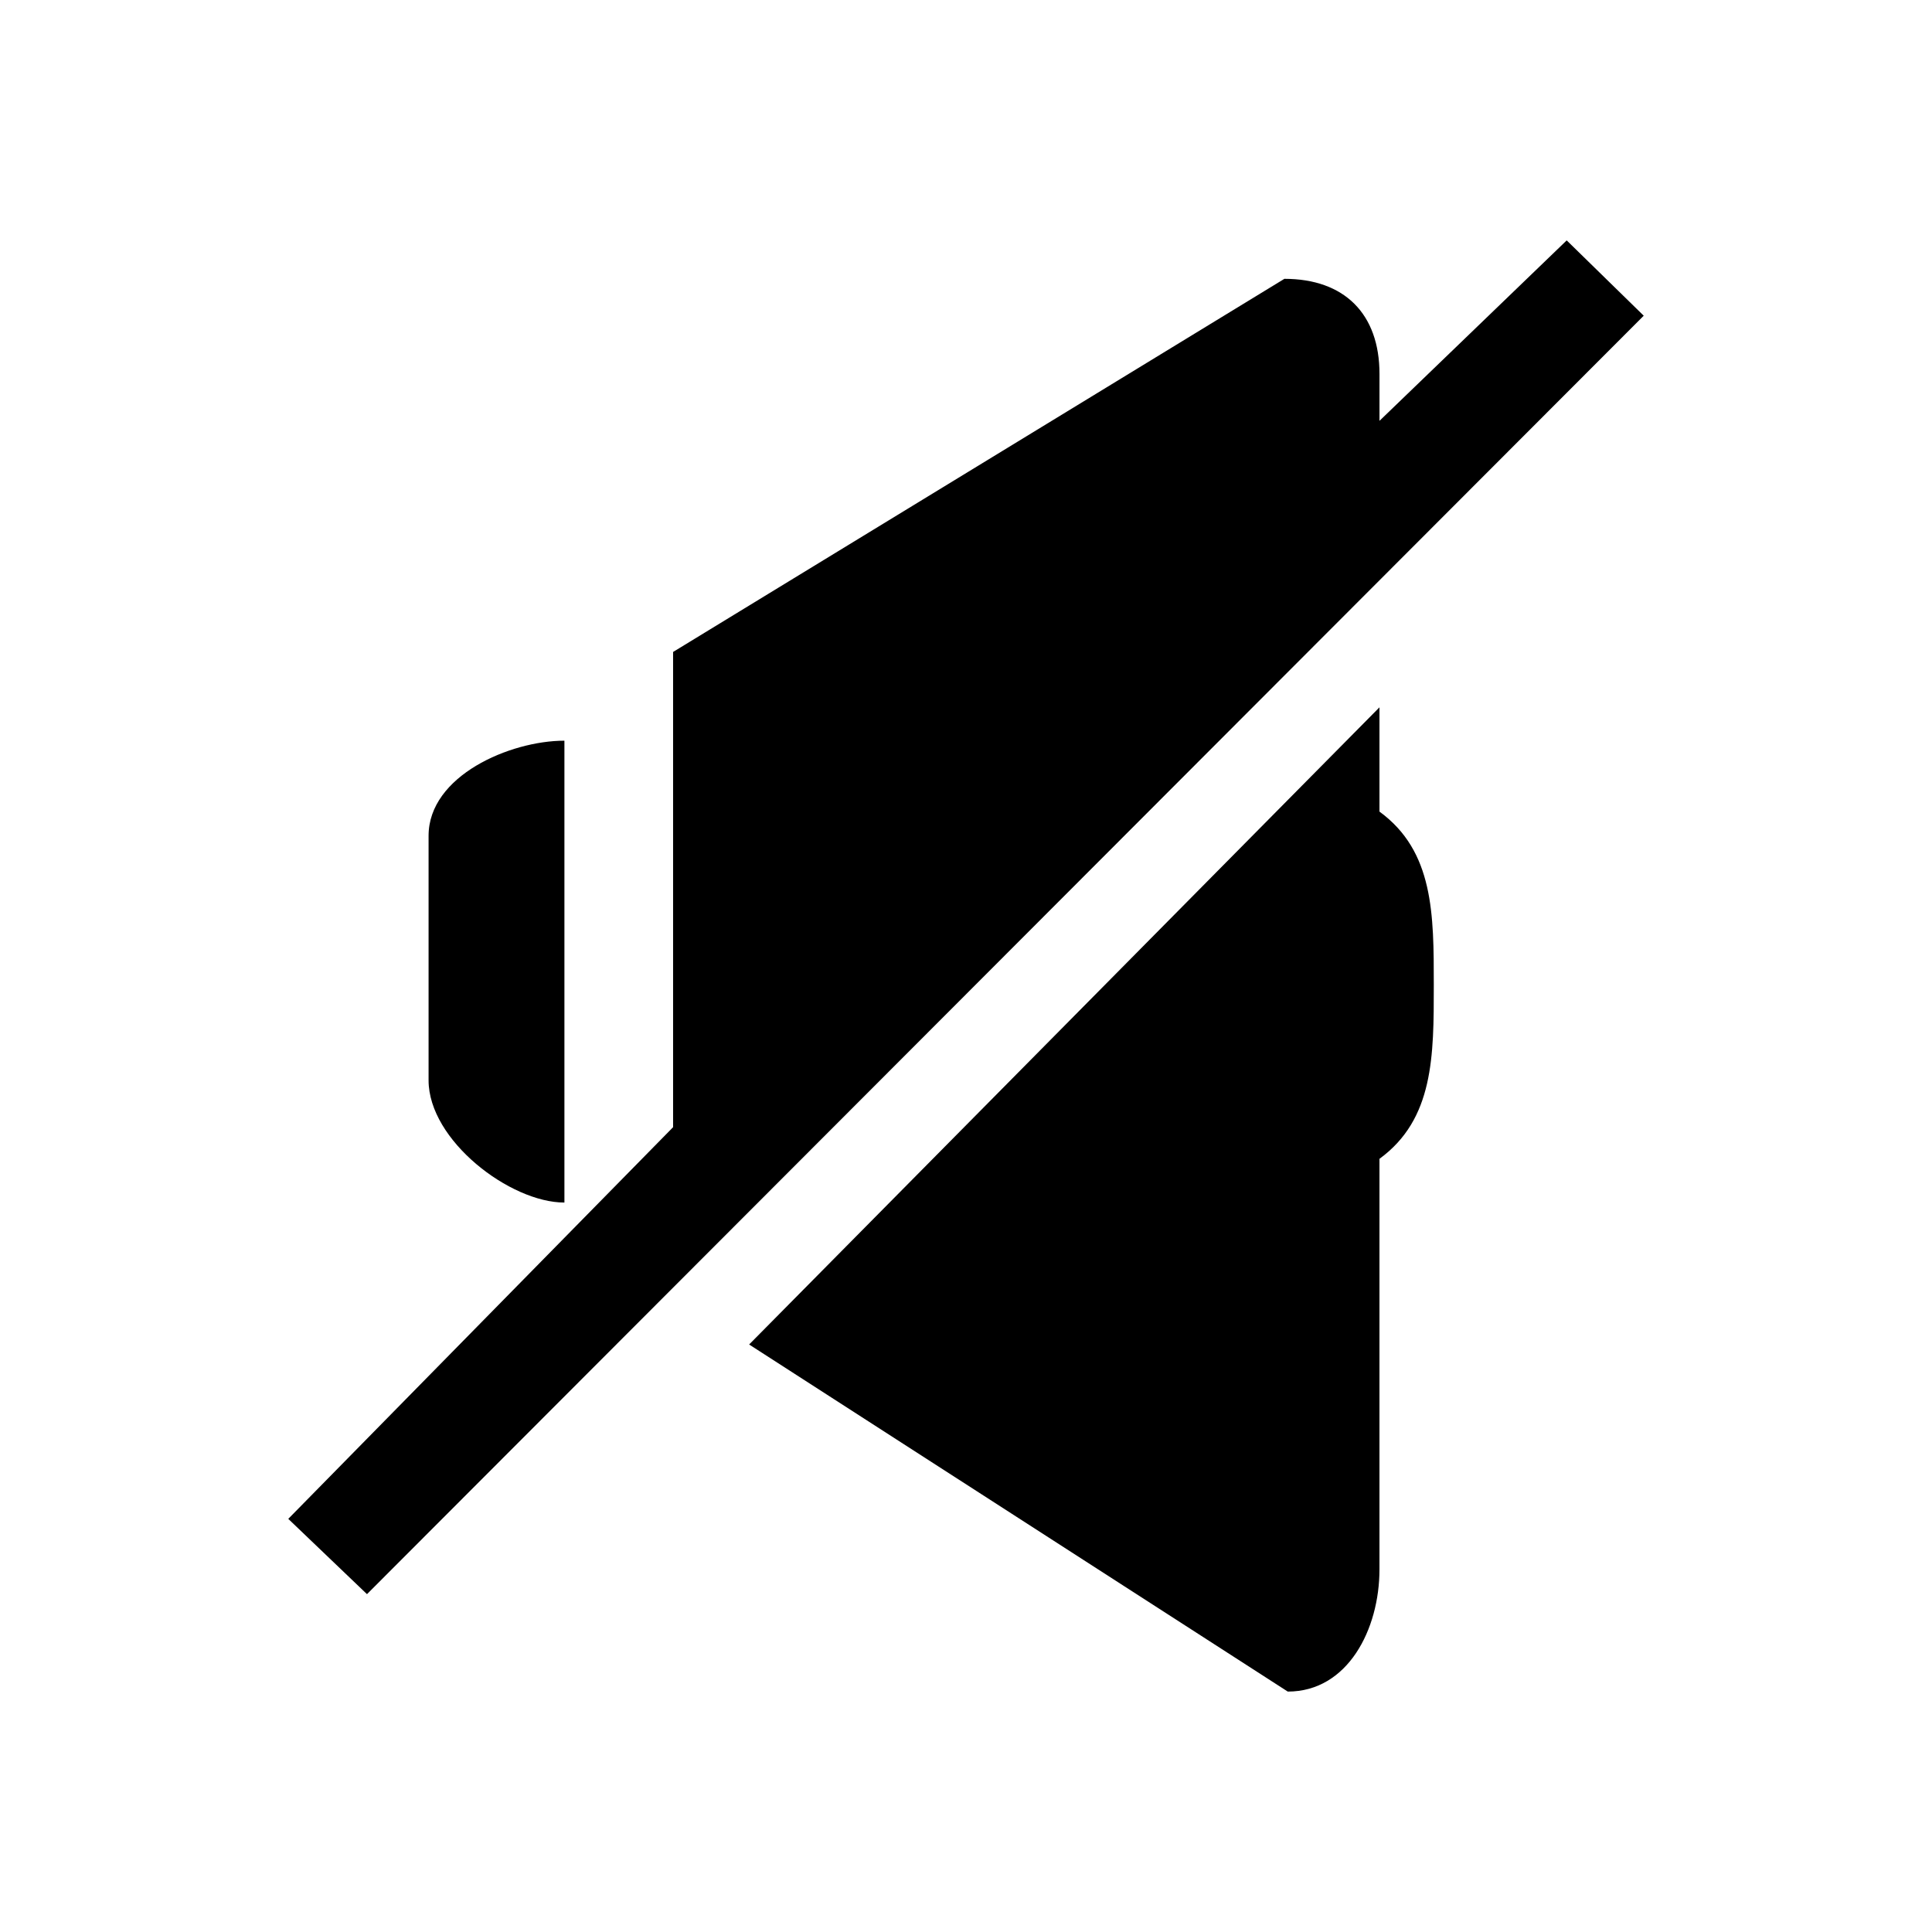 <svg xmlns="http://www.w3.org/2000/svg" xmlns:xlink="http://www.w3.org/1999/xlink" version="1.1" id="Layer_10" x="0px" y="0px" width="30px" height="30px" viewBox="0 0 100 100" enable-background="new 0 0 100 100" xml:space="preserve">
<g>
	<path fill="#000000" d="M29.214,62.244V38.338c-2.812,0-7.031,1.815-7.031,4.922v5.625v2.969v4.062   C22.183,59.022,26.401,62.244,29.214,62.244z"/>
	<path fill="#000000" d="M81.092,12.443l-9.69,9.339V20.76v-1.406c0-3.106-1.815-4.922-4.922-4.922L34.839,33.745v1.077v23.521   L14.921,78.616l4.074,3.897l66.084-66.172L81.092,12.443z"/>
	<path fill="#000000" d="M71.401,36.611l-32.626,32.98l27.88,17.965c3.106,0,4.746-3.222,4.746-6.328v-6.875V59.981   c2.812-2.055,2.812-5.309,2.812-8.987s0-6.933-2.812-8.986V36.611z"/>
</g>
</svg>

